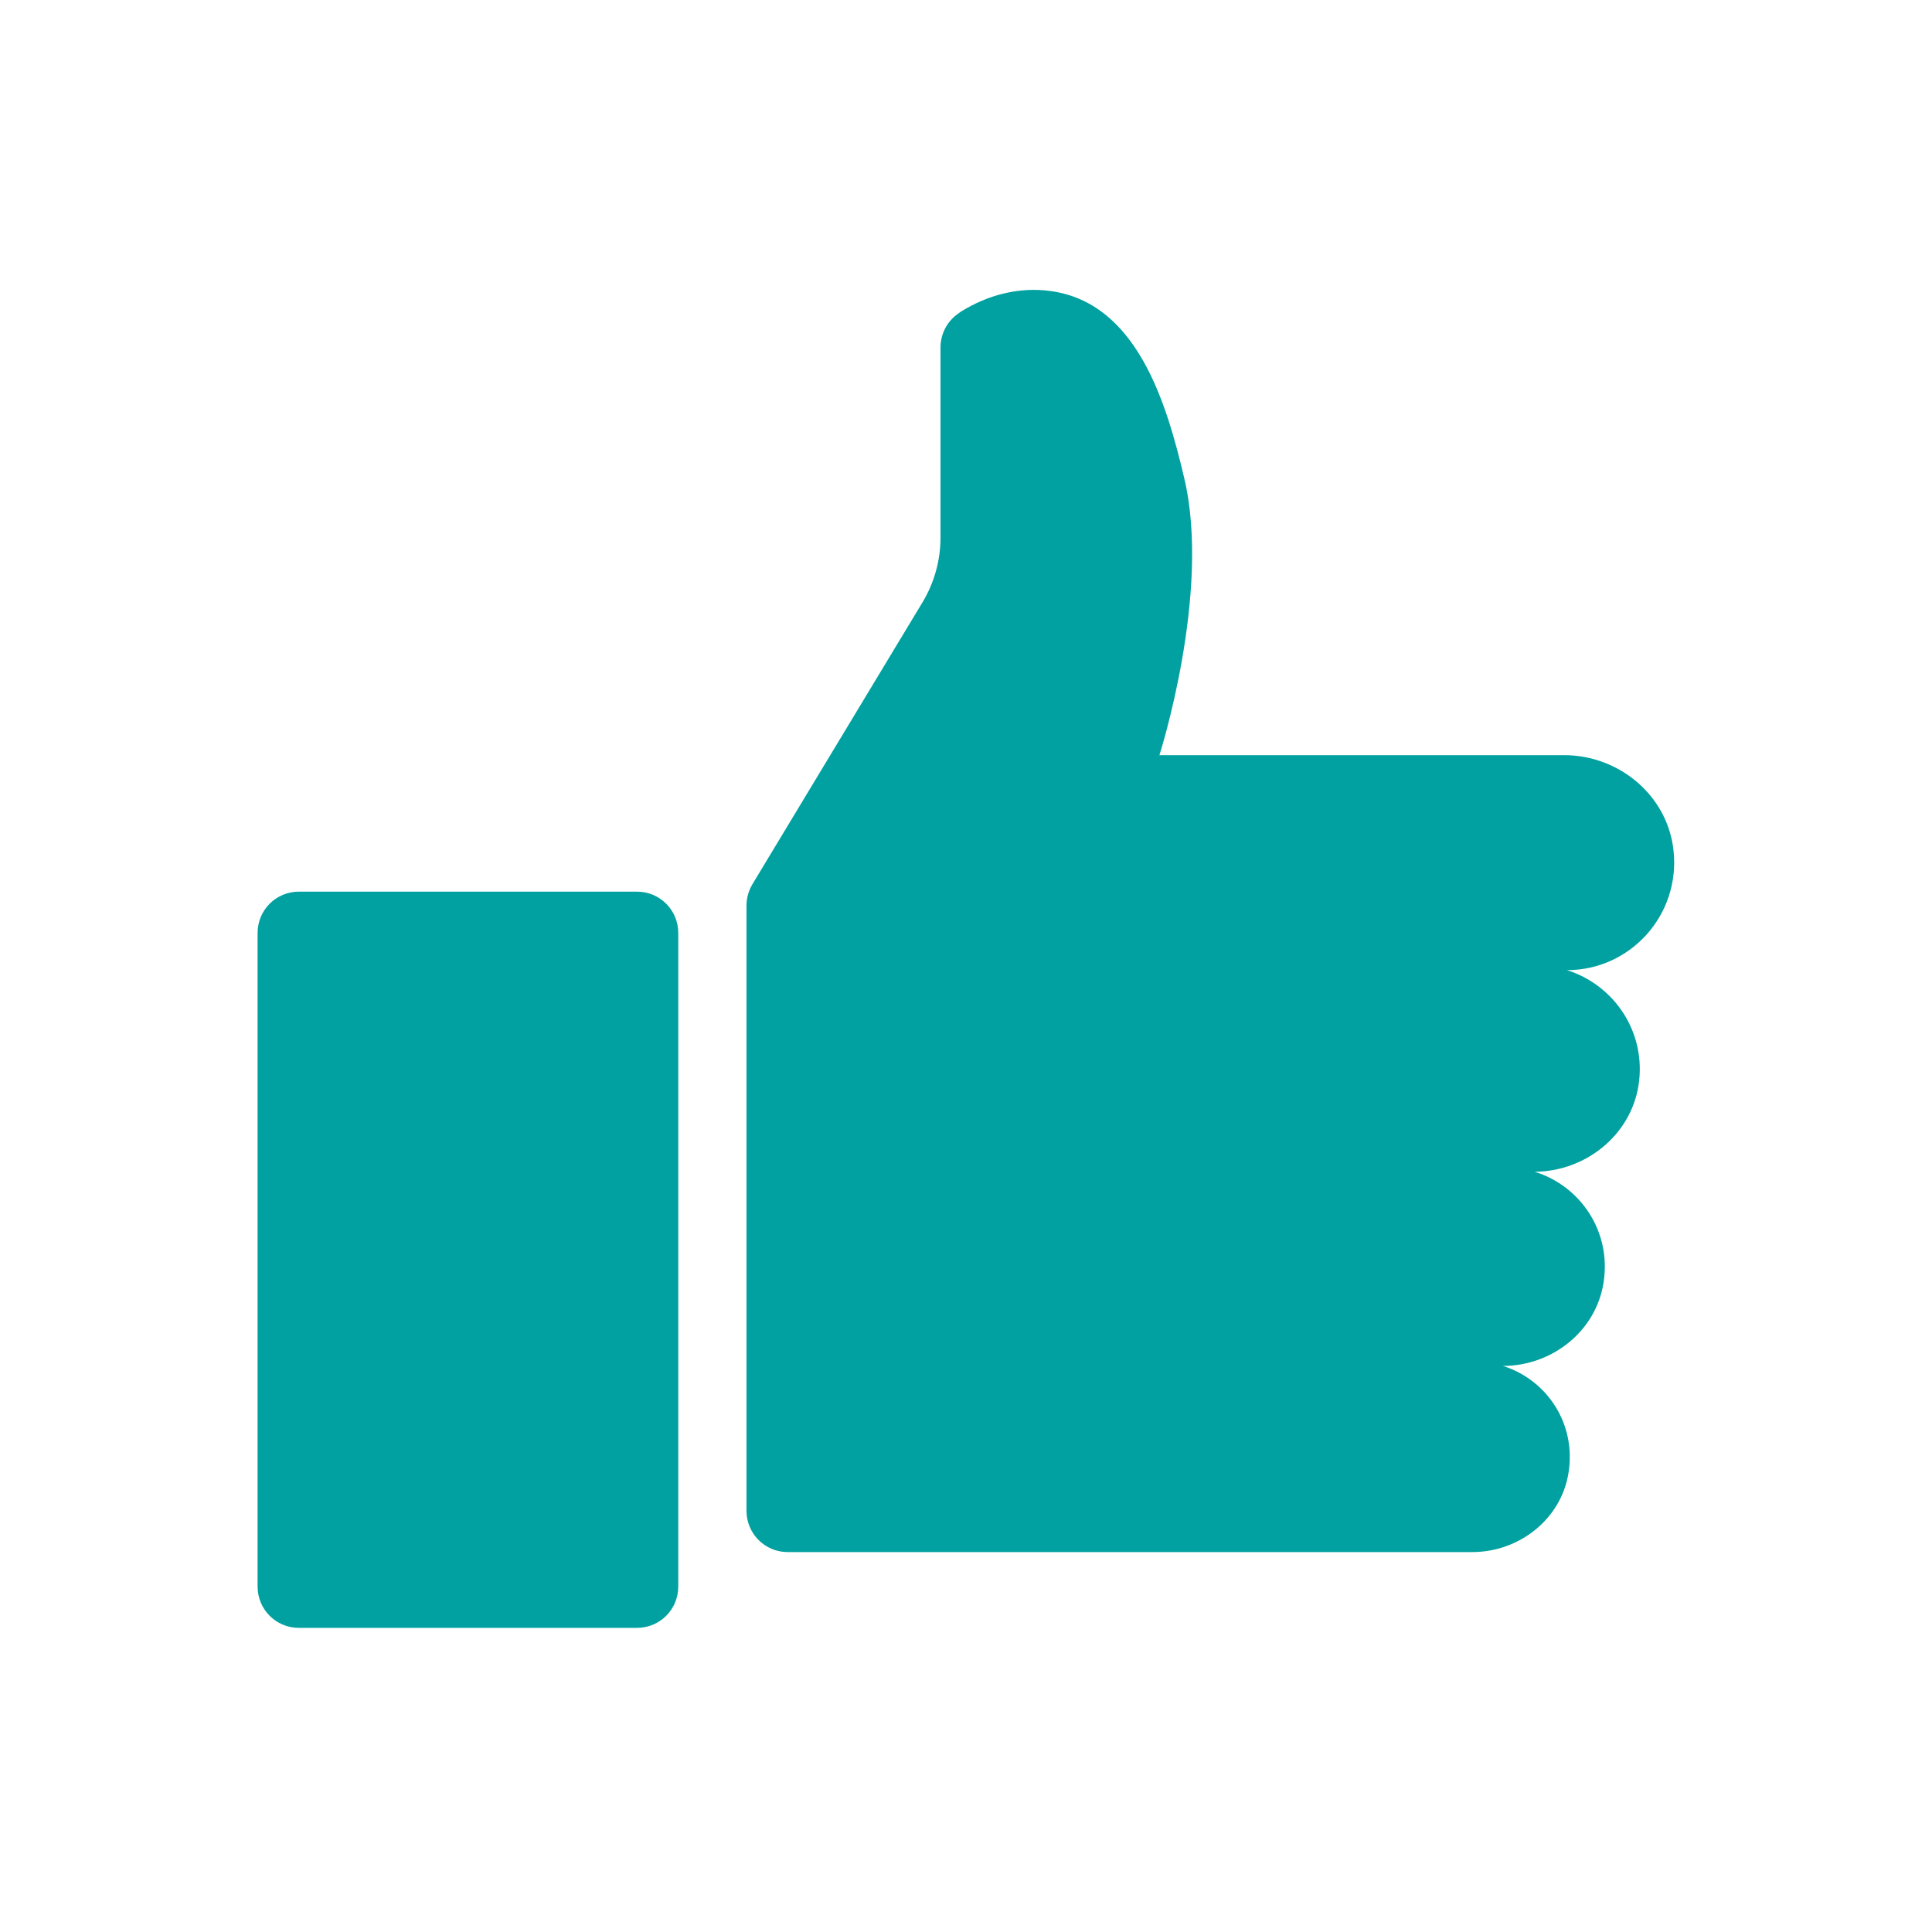 <?xml version="1.0" encoding="UTF-8"?> <svg xmlns="http://www.w3.org/2000/svg" width="60" height="60" viewBox="0 0 60 60" fill="none"> <g id="obraz_2020"> <rect width="60" height="60" fill="white"></rect> <rect id="Rectangle" width="60" height="60" fill="white"></rect> <g id="Frame" clip-path="url(#clip0_103_116)"> <g id="Group"> <path id="Vector" d="M9.281 50.555H19.783C20.492 50.555 21.064 49.983 21.064 49.272V28.974C21.064 28.263 20.492 27.691 19.783 27.691H9.281C8.571 27.691 8 28.263 8 28.974V49.272C8 49.983 8.571 50.555 9.281 50.555Z" fill="#00A1A0"></path> <path id="Vector_2" d="M48.665 30.129C50.627 30.129 52.194 28.42 51.972 26.407C51.788 24.708 50.286 23.452 48.573 23.452H39.323C38.347 23.452 36.992 23.452 36.007 23.452C36.007 23.452 37.619 18.419 36.781 14.864C36.228 12.509 35.307 9.397 32.617 9.037C32.137 8.972 31.658 9 31.189 9.111C30.709 9.222 30.249 9.425 29.834 9.683C29.825 9.693 29.779 9.72 29.733 9.757C29.401 9.997 29.208 10.385 29.208 10.791V16.702C29.208 17.403 29.014 18.096 28.655 18.696L23.367 27.46C23.247 27.663 23.183 27.894 23.183 28.125V46.917C23.183 47.628 23.754 48.201 24.463 48.201H45.726C47.173 48.201 48.481 47.185 48.711 45.744C48.96 44.202 48.029 42.845 46.675 42.42C48.195 42.42 49.559 41.349 49.798 39.843C50.056 38.237 49.07 36.824 47.661 36.39C49.236 36.38 50.637 35.263 50.885 33.712C51.143 32.059 50.13 30.59 48.665 30.129Z" fill="#00A1A0"></path> </g> </g> </g> <defs> <clipPath id="clip0_103_116"> <rect width="44" height="41.556" fill="white" transform="translate(8 9)"></rect> </clipPath> </defs> </svg> 